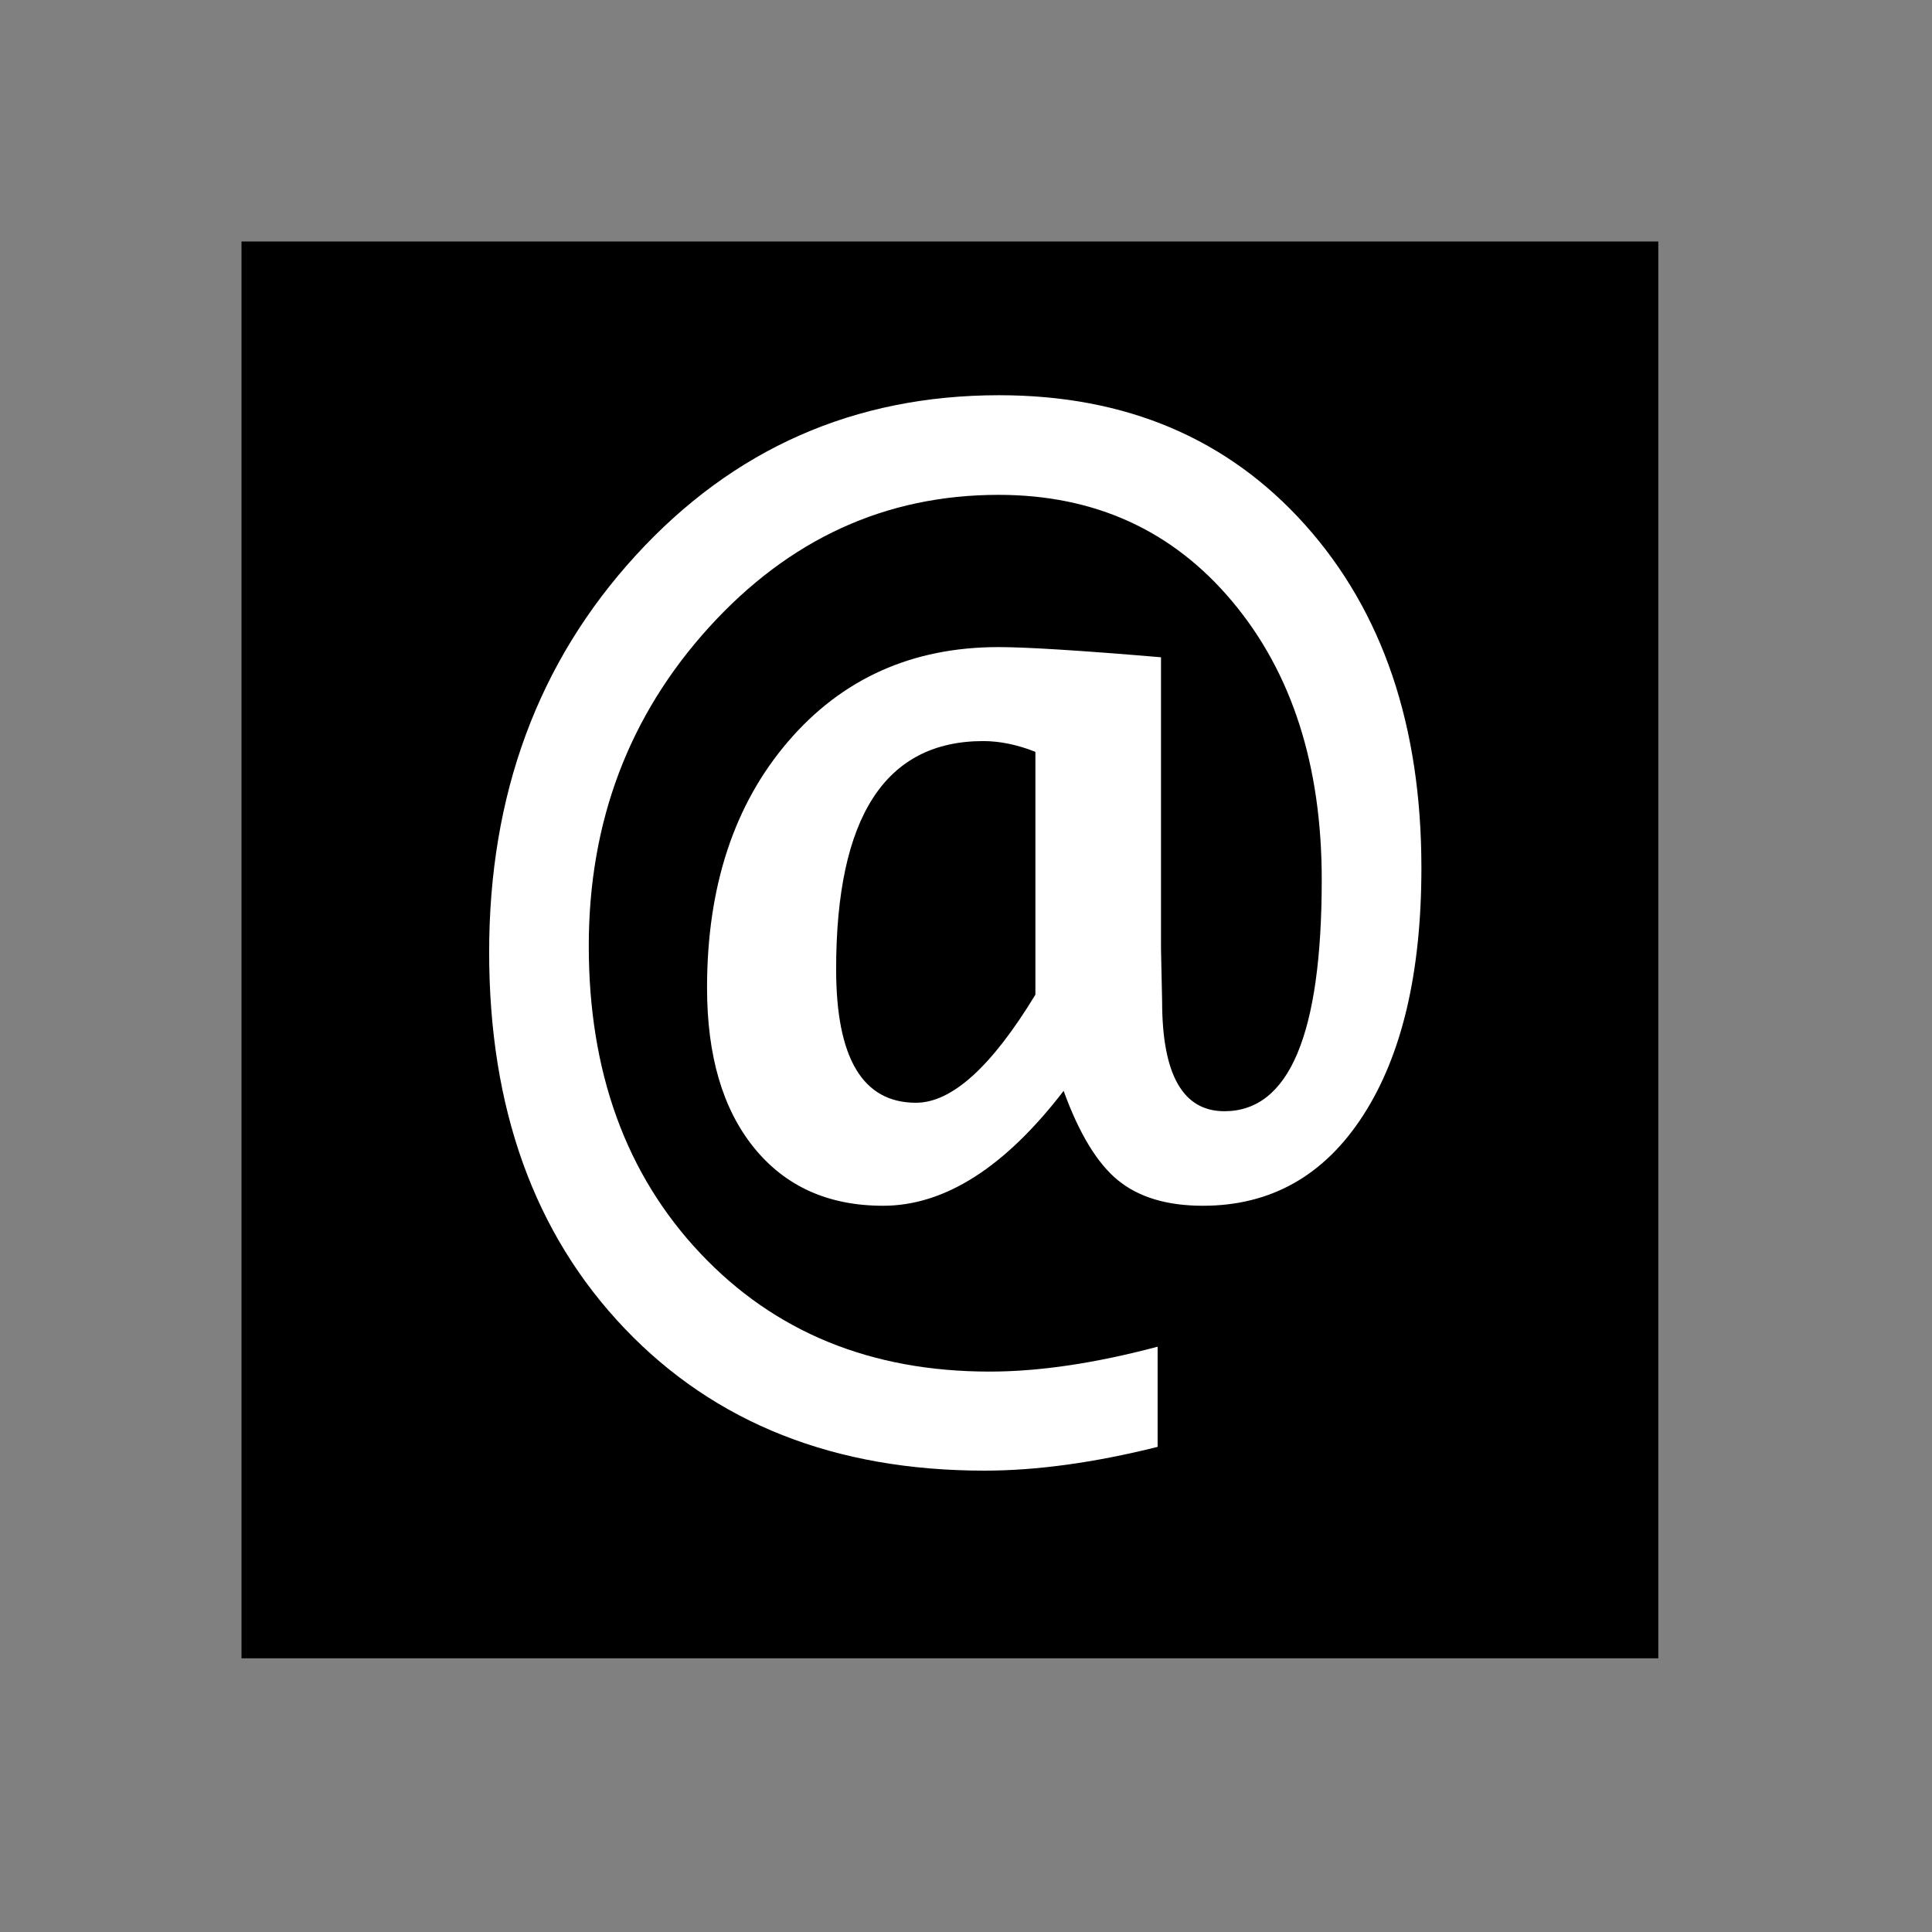 <?xml version="1.0" encoding="UTF-8" standalone="no"?>
<svg
   xmlns:svg="http://www.w3.org/2000/svg"
   xmlns="http://www.w3.org/2000/svg"
   version="1.0" width="60" height="60" viewBox="0 0 60 60"
   id="custom_svg"
   xml:space="preserve">

	<rect x="0" y="0" width="60" height="60" fill="#808080" stroke="none"/>

	<rect id="square" x="7.5" y="7.5" width="44" height="44" style="fill:#000000" />
	<path id="2_UC" d="M35.951,41.823v3.111c-1.969,0.492-3.762,0.738-5.379,0.738c-4.641,0-8.364-1.471-11.171-4.412s-4.21-6.838-4.21-11.689
		c0-4.898,1.518-9.006,4.553-12.322s6.797-4.975,11.285-4.975c3.938,0,7.107,1.345,9.51,4.034s3.604,6.237,3.604,10.644
		c0,3.258-0.604,5.821-1.811,7.69s-2.865,2.804-4.975,2.804c-1.113,0-1.992-0.264-2.637-0.791s-1.207-1.453-1.688-2.777
		c-1.828,2.379-3.697,3.568-5.607,3.568c-1.699,0-3.035-0.601-4.008-1.802s-1.459-2.856-1.459-4.966
		c0-3.141,0.838-5.689,2.514-7.646s3.855-2.936,6.539-2.936c0.867,0,2.549,0.105,5.045,0.316v9.053l0.035,1.635
		c0,2.273,0.645,3.41,1.934,3.41c2.016,0,3.023-2.396,3.023-7.189c0-3.551-0.926-6.431-2.777-8.64s-4.271-3.313-7.26-3.313
		c-3.504,0-6.501,1.371-8.991,4.113s-3.735,6.041-3.735,9.896c0,3.914,1.154,7.096,3.463,9.545s5.303,3.674,8.982,3.674
		C32.266,42.597,34.006,42.339,35.951,41.823z M32.154,23.349c-0.562-0.223-1.102-0.334-1.617-0.334c-3.047,0-4.57,2.361-4.57,7.084
		c0,2.766,0.826,4.148,2.479,4.148c1.113,0,2.35-1.119,3.709-3.357V23.349z" style="fill:#FFFFFF" />
</svg>
